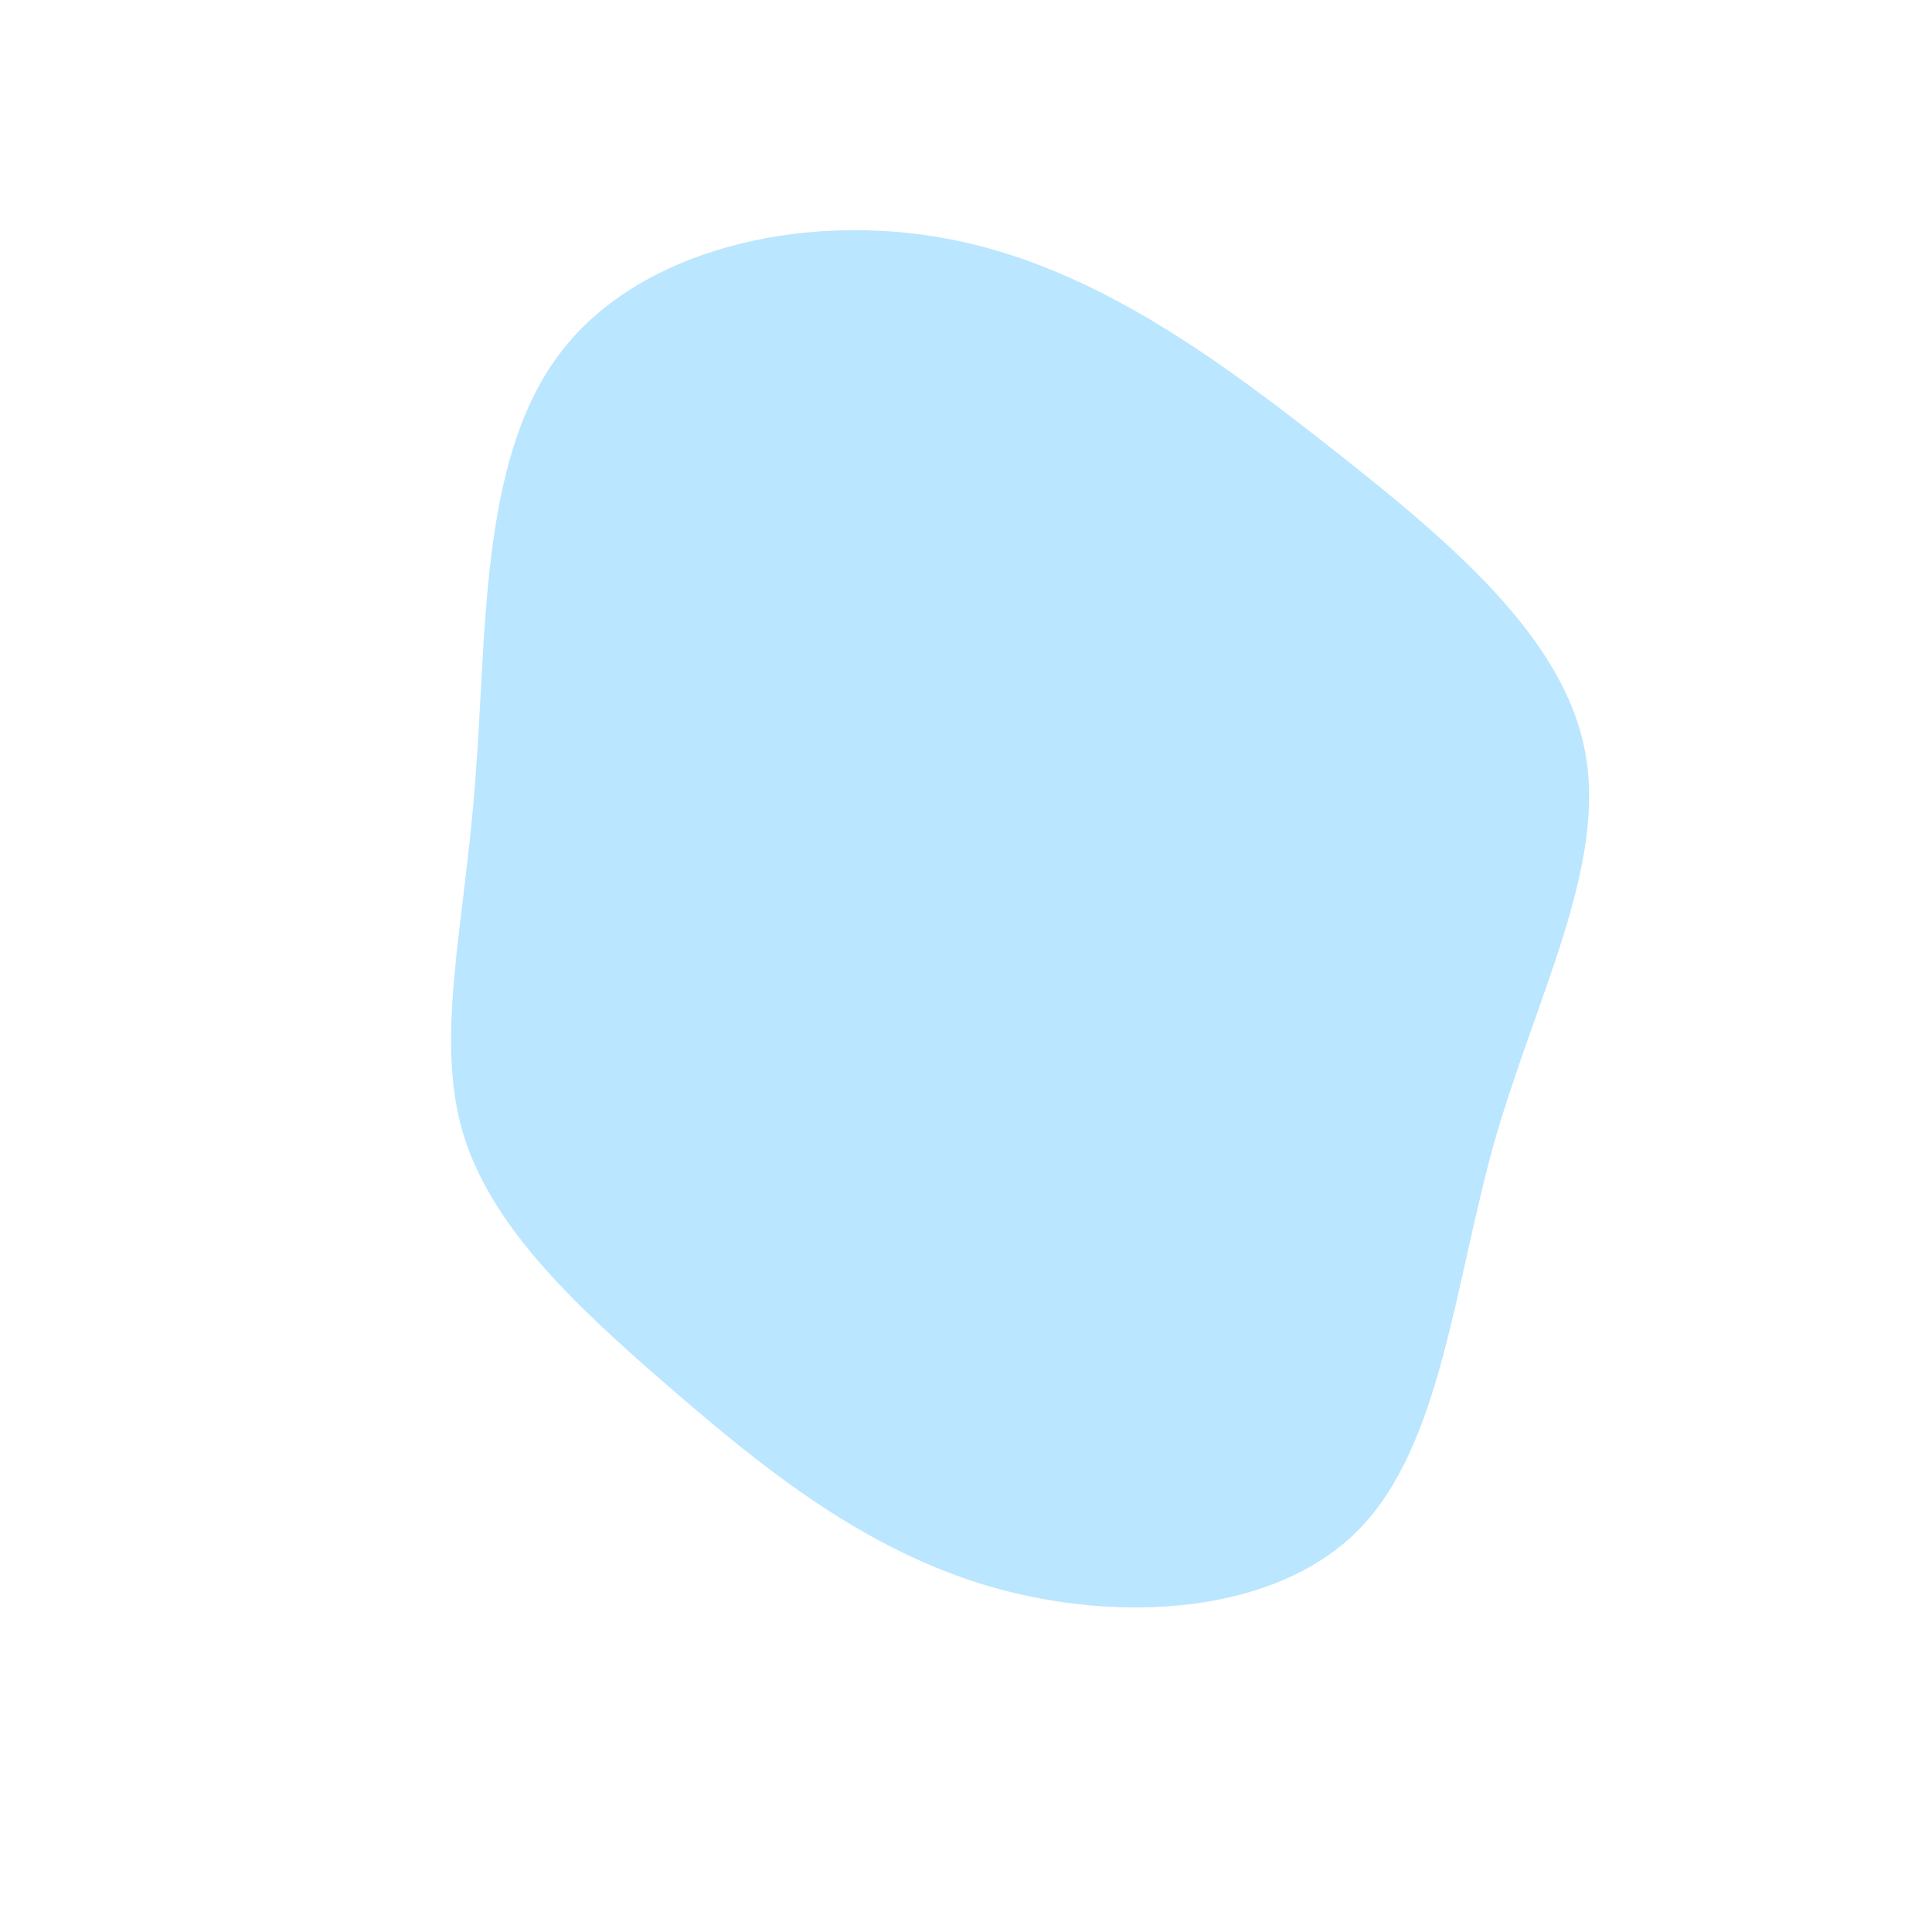 <?xml version="1.0" standalone="no"?>
<svg viewBox="0 0 200 200" xmlns="http://www.w3.org/2000/svg">
  <path fill="#BAE6FF" d="M38.2,-53.3C50.4,-43.7,62,-33.8,64.1,-22.1C66.3,-10.3,59,3.2,54.7,18.2C50.5,33.2,49.2,49.7,40.6,58.4C32,67.1,16,68.1,2.7,64.3C-10.5,60.5,-21,52,-30.7,43.6C-40.4,35.2,-49.2,27,-52.1,17.2C-55,7.3,-51.9,-4.3,-50.8,-19.2C-49.6,-34,-50.4,-52.2,-42.2,-63.2C-34.1,-74.2,-17,-78.1,-2,-75.3C13,-72.5,25.9,-63,38.2,-53.3Z" transform="translate(100 100)" />
</svg>
